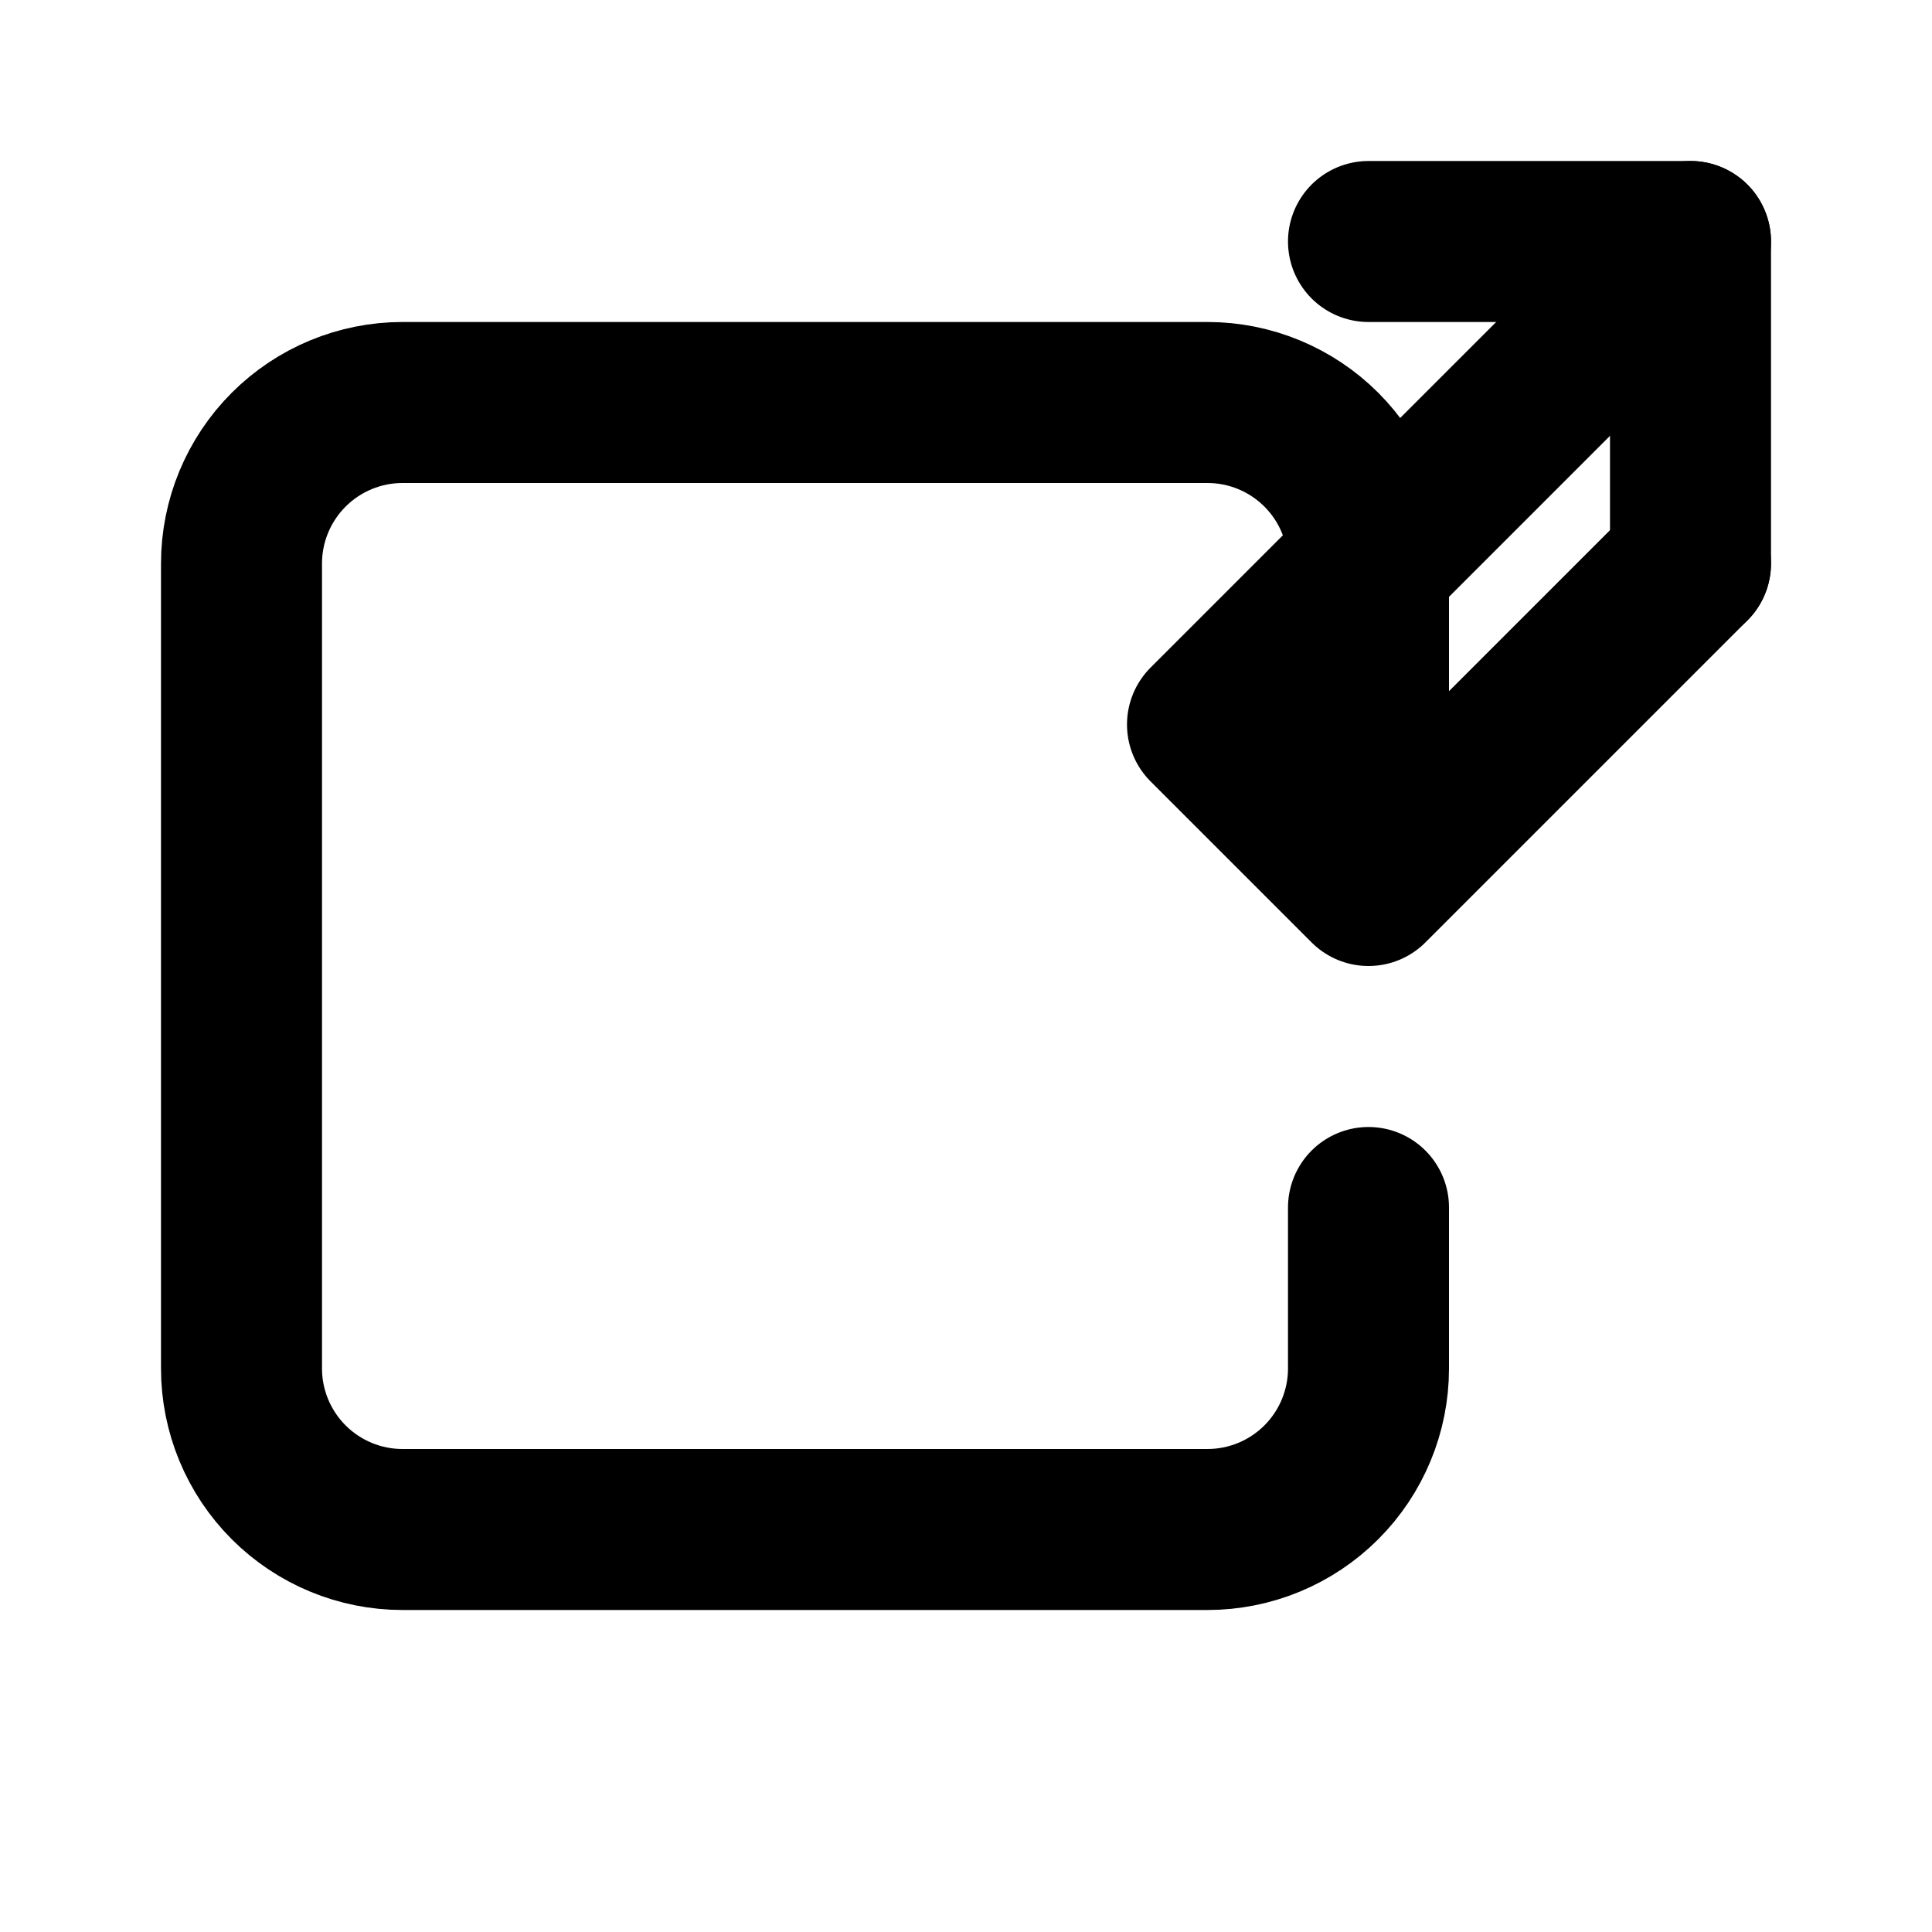 <svg width="24" height="24" viewBox="0 0 24 24" fill="none" xmlns="http://www.w3.org/2000/svg">
  <path d="M17 9V7C17 6.47 16.789 5.961 16.414 5.586C16.039 5.211 15.53 5 15 5H5C4.47 5 3.961 5.211 3.586 5.586C3.211 5.961 3 6.47 3 7V17C3 17.53 3.211 18.039 3.586 18.414C3.961 18.789 4.47 19 5 19H15C15.53 19 16.039 18.789 16.414 18.414C16.789 18.039 17 17.53 17 17V15" stroke="currentColor" stroke-width="2" stroke-linecap="round" stroke-linejoin="round"/>
  <path d="M21 3L15 9L17 11L21 7" stroke="currentColor" stroke-width="2" stroke-linecap="round" stroke-linejoin="round"/>
  <path d="M21 7V3H17" stroke="currentColor" stroke-width="2" stroke-linecap="round" stroke-linejoin="round"/>
</svg>

